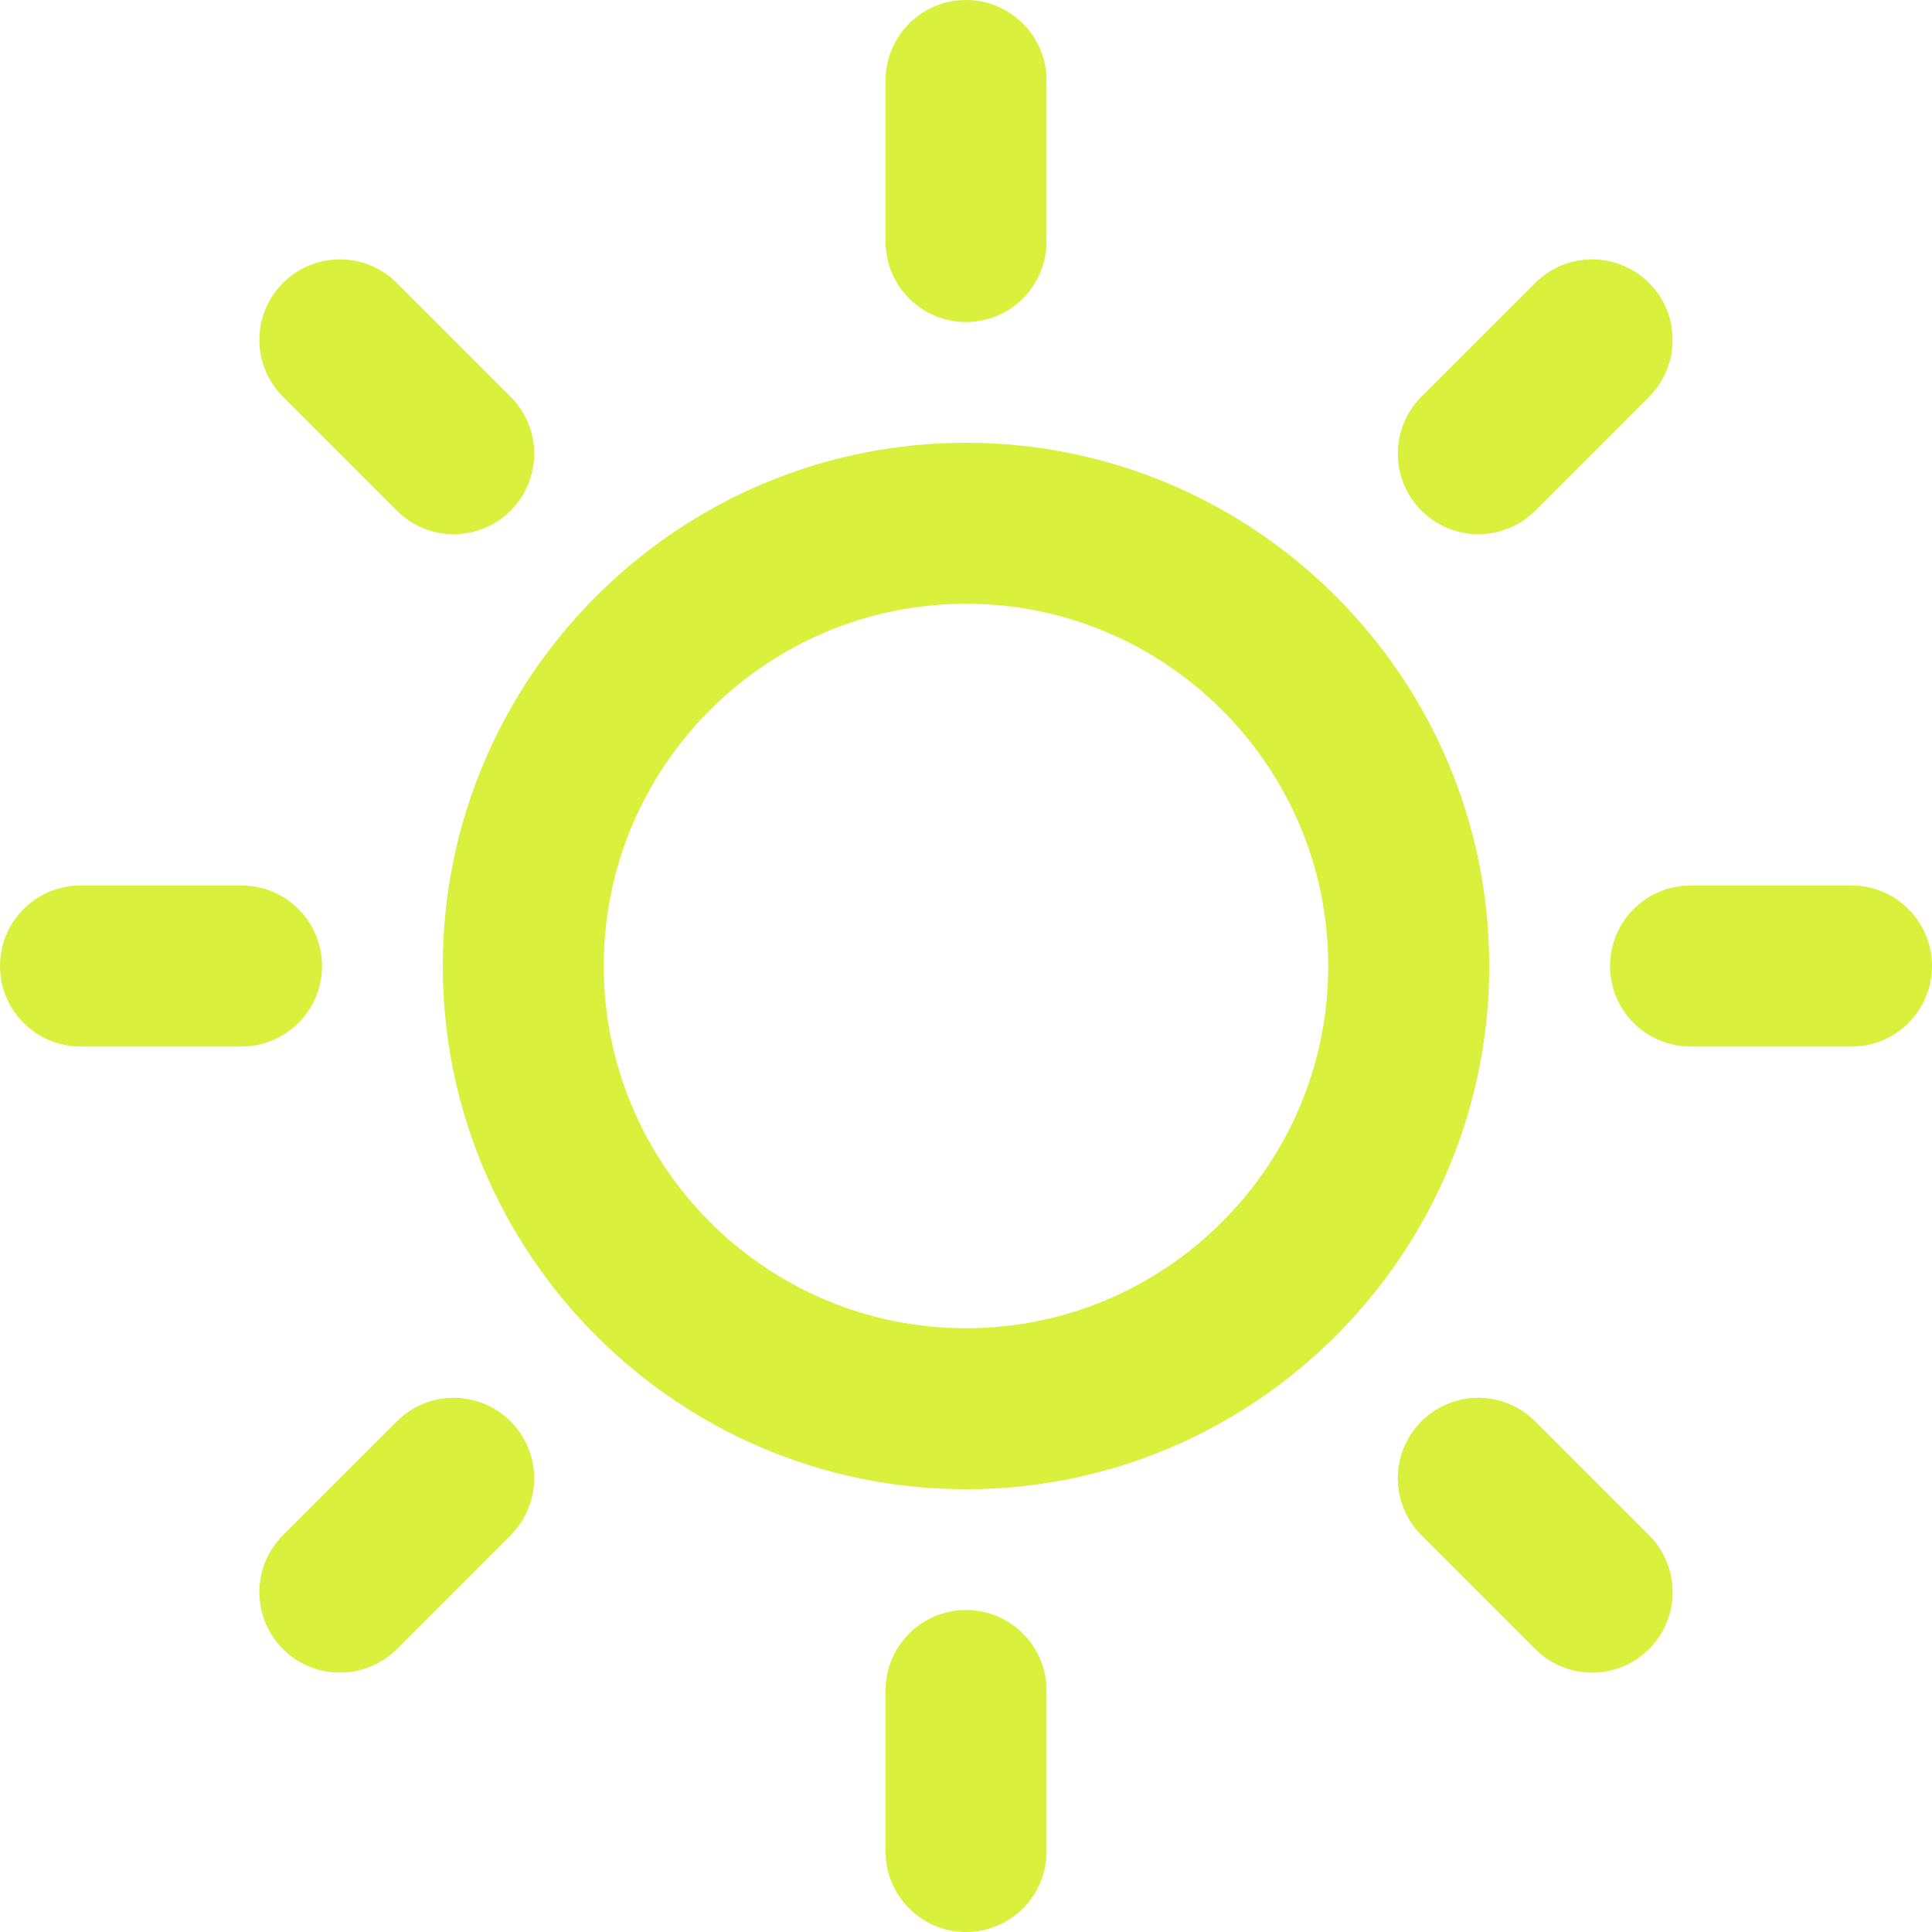 <svg width="28" height="28" viewBox="0 0 28 28" fill="none" xmlns="http://www.w3.org/2000/svg">
<g id="fi_1004519" clip-path="url(#clip0_388_1715)">
<g id="Group">
<g id="Group_2">
<path id="Vector" d="M7.4 5.75L5.751 4.101C5.296 3.645 4.556 3.645 4.101 4.101C3.645 4.556 3.645 5.295 4.101 5.75L5.751 7.4C5.978 7.628 6.277 7.742 6.575 7.742C6.874 7.742 7.173 7.628 7.4 7.4C7.856 6.944 7.856 6.206 7.4 5.75Z" fill="#D9F03D"/>
</g>
</g>
<g id="Group_3">
<g id="Group_4">
<path id="Vector_2" d="M3.5 12.833H1.167C0.523 12.833 0 13.356 0 14C0 14.644 0.523 15.167 1.167 15.167H3.5C4.144 15.167 4.667 14.644 4.667 14C4.667 13.356 4.144 12.833 3.5 12.833Z" fill="#D9F03D"/>
</g>
</g>
<g id="Group_5">
<g id="Group_6">
<path id="Vector_3" d="M7.4 20.6C6.945 20.144 6.206 20.144 5.751 20.6L4.101 22.249C3.645 22.705 3.645 23.444 4.101 23.899C4.328 24.127 4.627 24.241 4.926 24.241C5.224 24.241 5.523 24.127 5.751 23.899L7.4 22.249C7.856 21.794 7.856 21.055 7.4 20.6Z" fill="#D9F03D"/>
</g>
</g>
<g id="Group_7">
<g id="Group_8">
<path id="Vector_4" d="M14 23.333C13.356 23.333 12.834 23.856 12.834 24.5V26.833C12.834 27.477 13.356 28 14 28C14.644 28 15.167 27.477 15.167 26.833V24.5C15.167 23.856 14.644 23.333 14 23.333Z" fill="#D9F03D"/>
</g>
</g>
<g id="Group_9">
<g id="Group_10">
<path id="Vector_5" d="M23.899 22.249L22.25 20.6C21.795 20.144 21.055 20.144 20.6 20.6C20.144 21.055 20.144 21.794 20.6 22.249L22.25 23.899C22.477 24.127 22.776 24.241 23.075 24.241C23.373 24.241 23.672 24.127 23.899 23.899C24.355 23.444 24.355 22.705 23.899 22.249Z" fill="#D9F03D"/>
</g>
</g>
<g id="Group_11">
<g id="Group_12">
<path id="Vector_6" d="M26.834 12.833H24.5C23.856 12.833 23.334 13.356 23.334 14C23.334 14.644 23.856 15.167 24.5 15.167H26.834C27.477 15.167 28 14.644 28 14C28 13.356 27.477 12.833 26.834 12.833Z" fill="#D9F03D"/>
</g>
</g>
<g id="Group_13">
<g id="Group_14">
<path id="Vector_7" d="M23.899 4.101C23.444 3.645 22.705 3.645 22.25 4.101L20.6 5.75C20.144 6.206 20.144 6.944 20.6 7.4C20.828 7.628 21.126 7.742 21.425 7.742C21.724 7.742 22.022 7.628 22.25 7.4L23.899 5.75C24.355 5.295 24.355 4.556 23.899 4.101Z" fill="#D9F03D"/>
</g>
</g>
<g id="Group_15">
<g id="Group_16">
<path id="Vector_8" d="M14 0C13.356 0 12.834 0.523 12.834 1.167V3.5C12.834 4.144 13.356 4.667 14 4.667C14.644 4.667 15.167 4.144 15.167 3.5V1.167C15.167 0.523 14.644 0 14 0Z" fill="#D9F03D"/>
</g>
</g>
<g id="Group_17">
<g id="Group_18">
<path id="Vector_9" d="M14 6.417C9.819 6.417 6.417 9.819 6.417 14C6.417 18.181 9.819 21.583 14 21.583C18.181 21.583 21.583 18.181 21.583 14C21.583 9.819 18.181 6.417 14 6.417ZM14 19.25C11.105 19.25 8.75 16.895 8.75 14C8.75 11.106 11.105 8.75 14 8.75C16.894 8.75 19.25 11.106 19.25 14C19.25 16.895 16.894 19.25 14 19.25Z" fill="#D9F03D"/>
</g>
</g>
</g>
<defs>
<clipPath id="clip0_388_1715">
<rect width="28" height="28" fill="white"/>
</clipPath>
</defs>
</svg>

